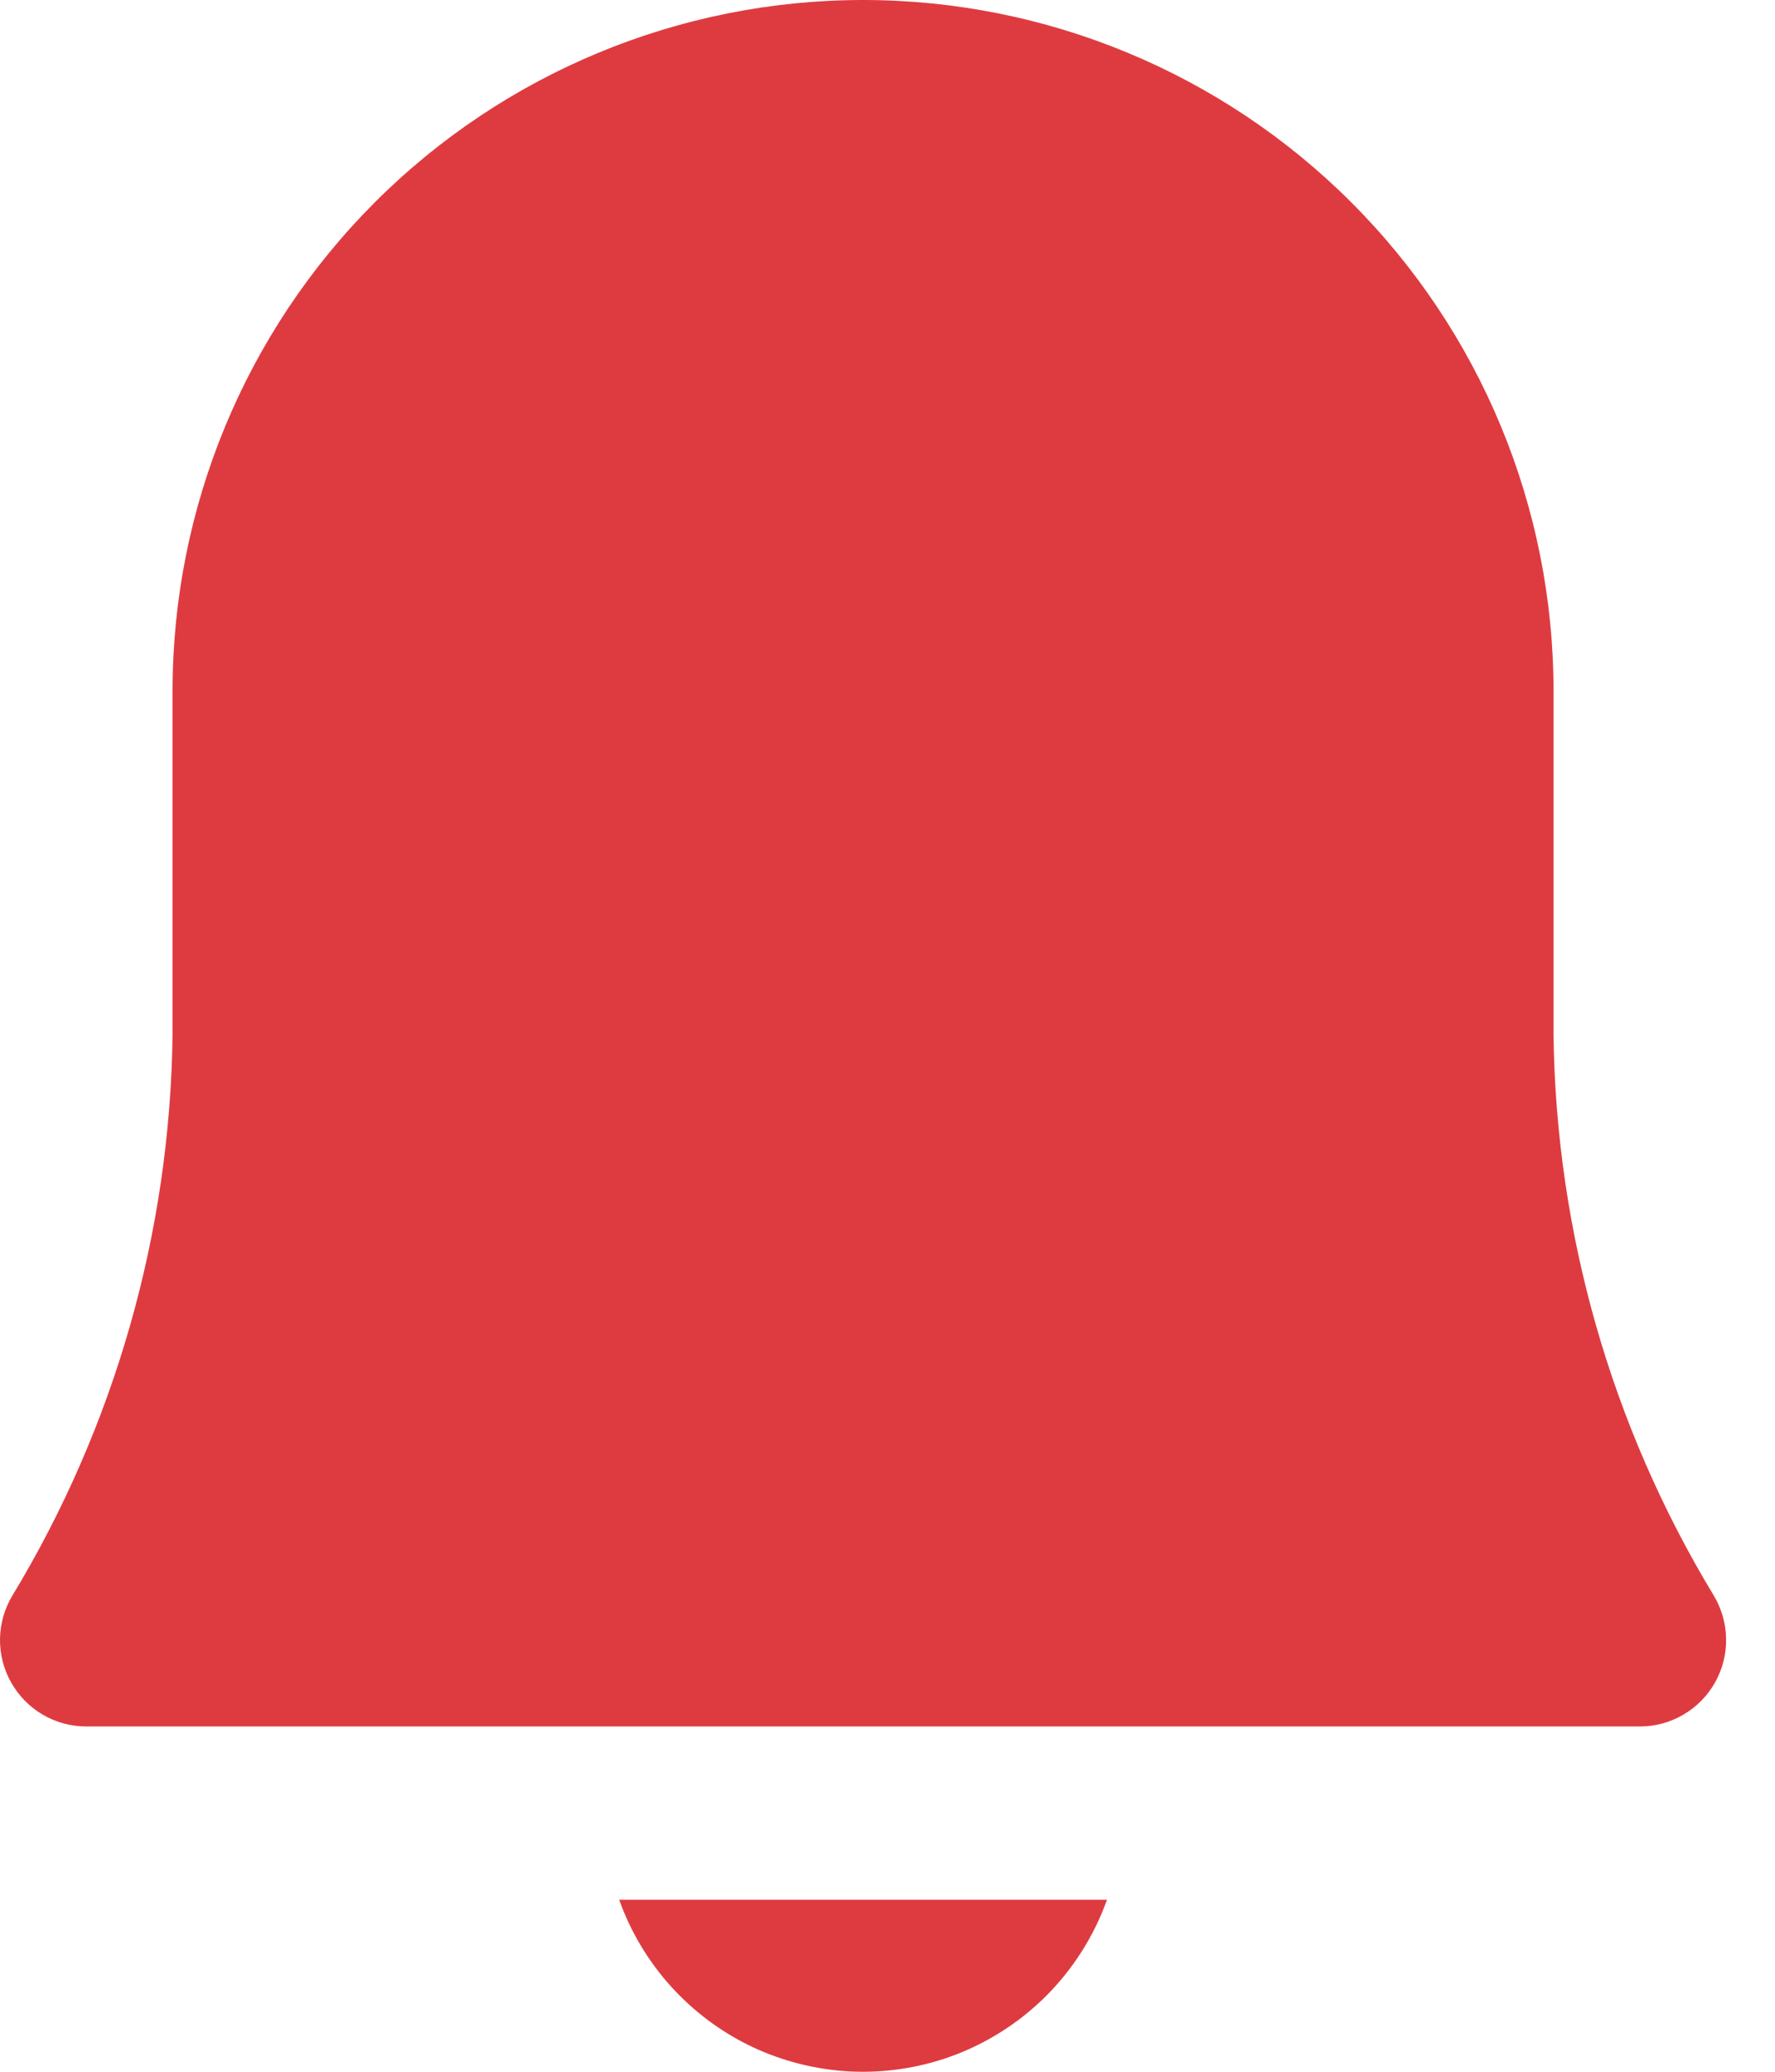 <svg width="18" height="21" viewBox="0 0 18 21" fill="none" xmlns="http://www.w3.org/2000/svg">
<path d="M17.378 16.171C16.34 14.457 15.78 12.496 15.754 10.493V7.002C15.754 5.145 15.017 3.364 13.703 2.051C12.39 0.738 10.609 0 8.752 0C6.895 0 5.114 0.738 3.801 2.051C2.488 3.364 1.75 5.145 1.75 7.002V10.487C1.725 12.493 1.165 14.455 0.127 16.171C0.046 16.304 0.003 16.456 0 16.611C-0.002 16.766 0.036 16.919 0.113 17.054C0.189 17.189 0.3 17.302 0.433 17.38C0.567 17.459 0.72 17.5 0.875 17.5H16.63C16.785 17.5 16.937 17.459 17.071 17.38C17.205 17.302 17.316 17.189 17.392 17.054C17.468 16.919 17.507 16.766 17.504 16.611C17.502 16.456 17.458 16.304 17.378 16.171Z" fill="#DE3B40"/>
<path d="M9.634 20.848C10 20.717 10.334 20.506 10.609 20.231C10.884 19.956 11.095 19.622 11.226 19.256H6.279C6.394 19.58 6.573 19.879 6.804 20.135C7.036 20.391 7.315 20.599 7.626 20.747C7.938 20.894 8.276 20.979 8.62 20.997C8.964 21.014 9.309 20.963 9.634 20.848Z" fill="#DE3B40"/>
</svg>
